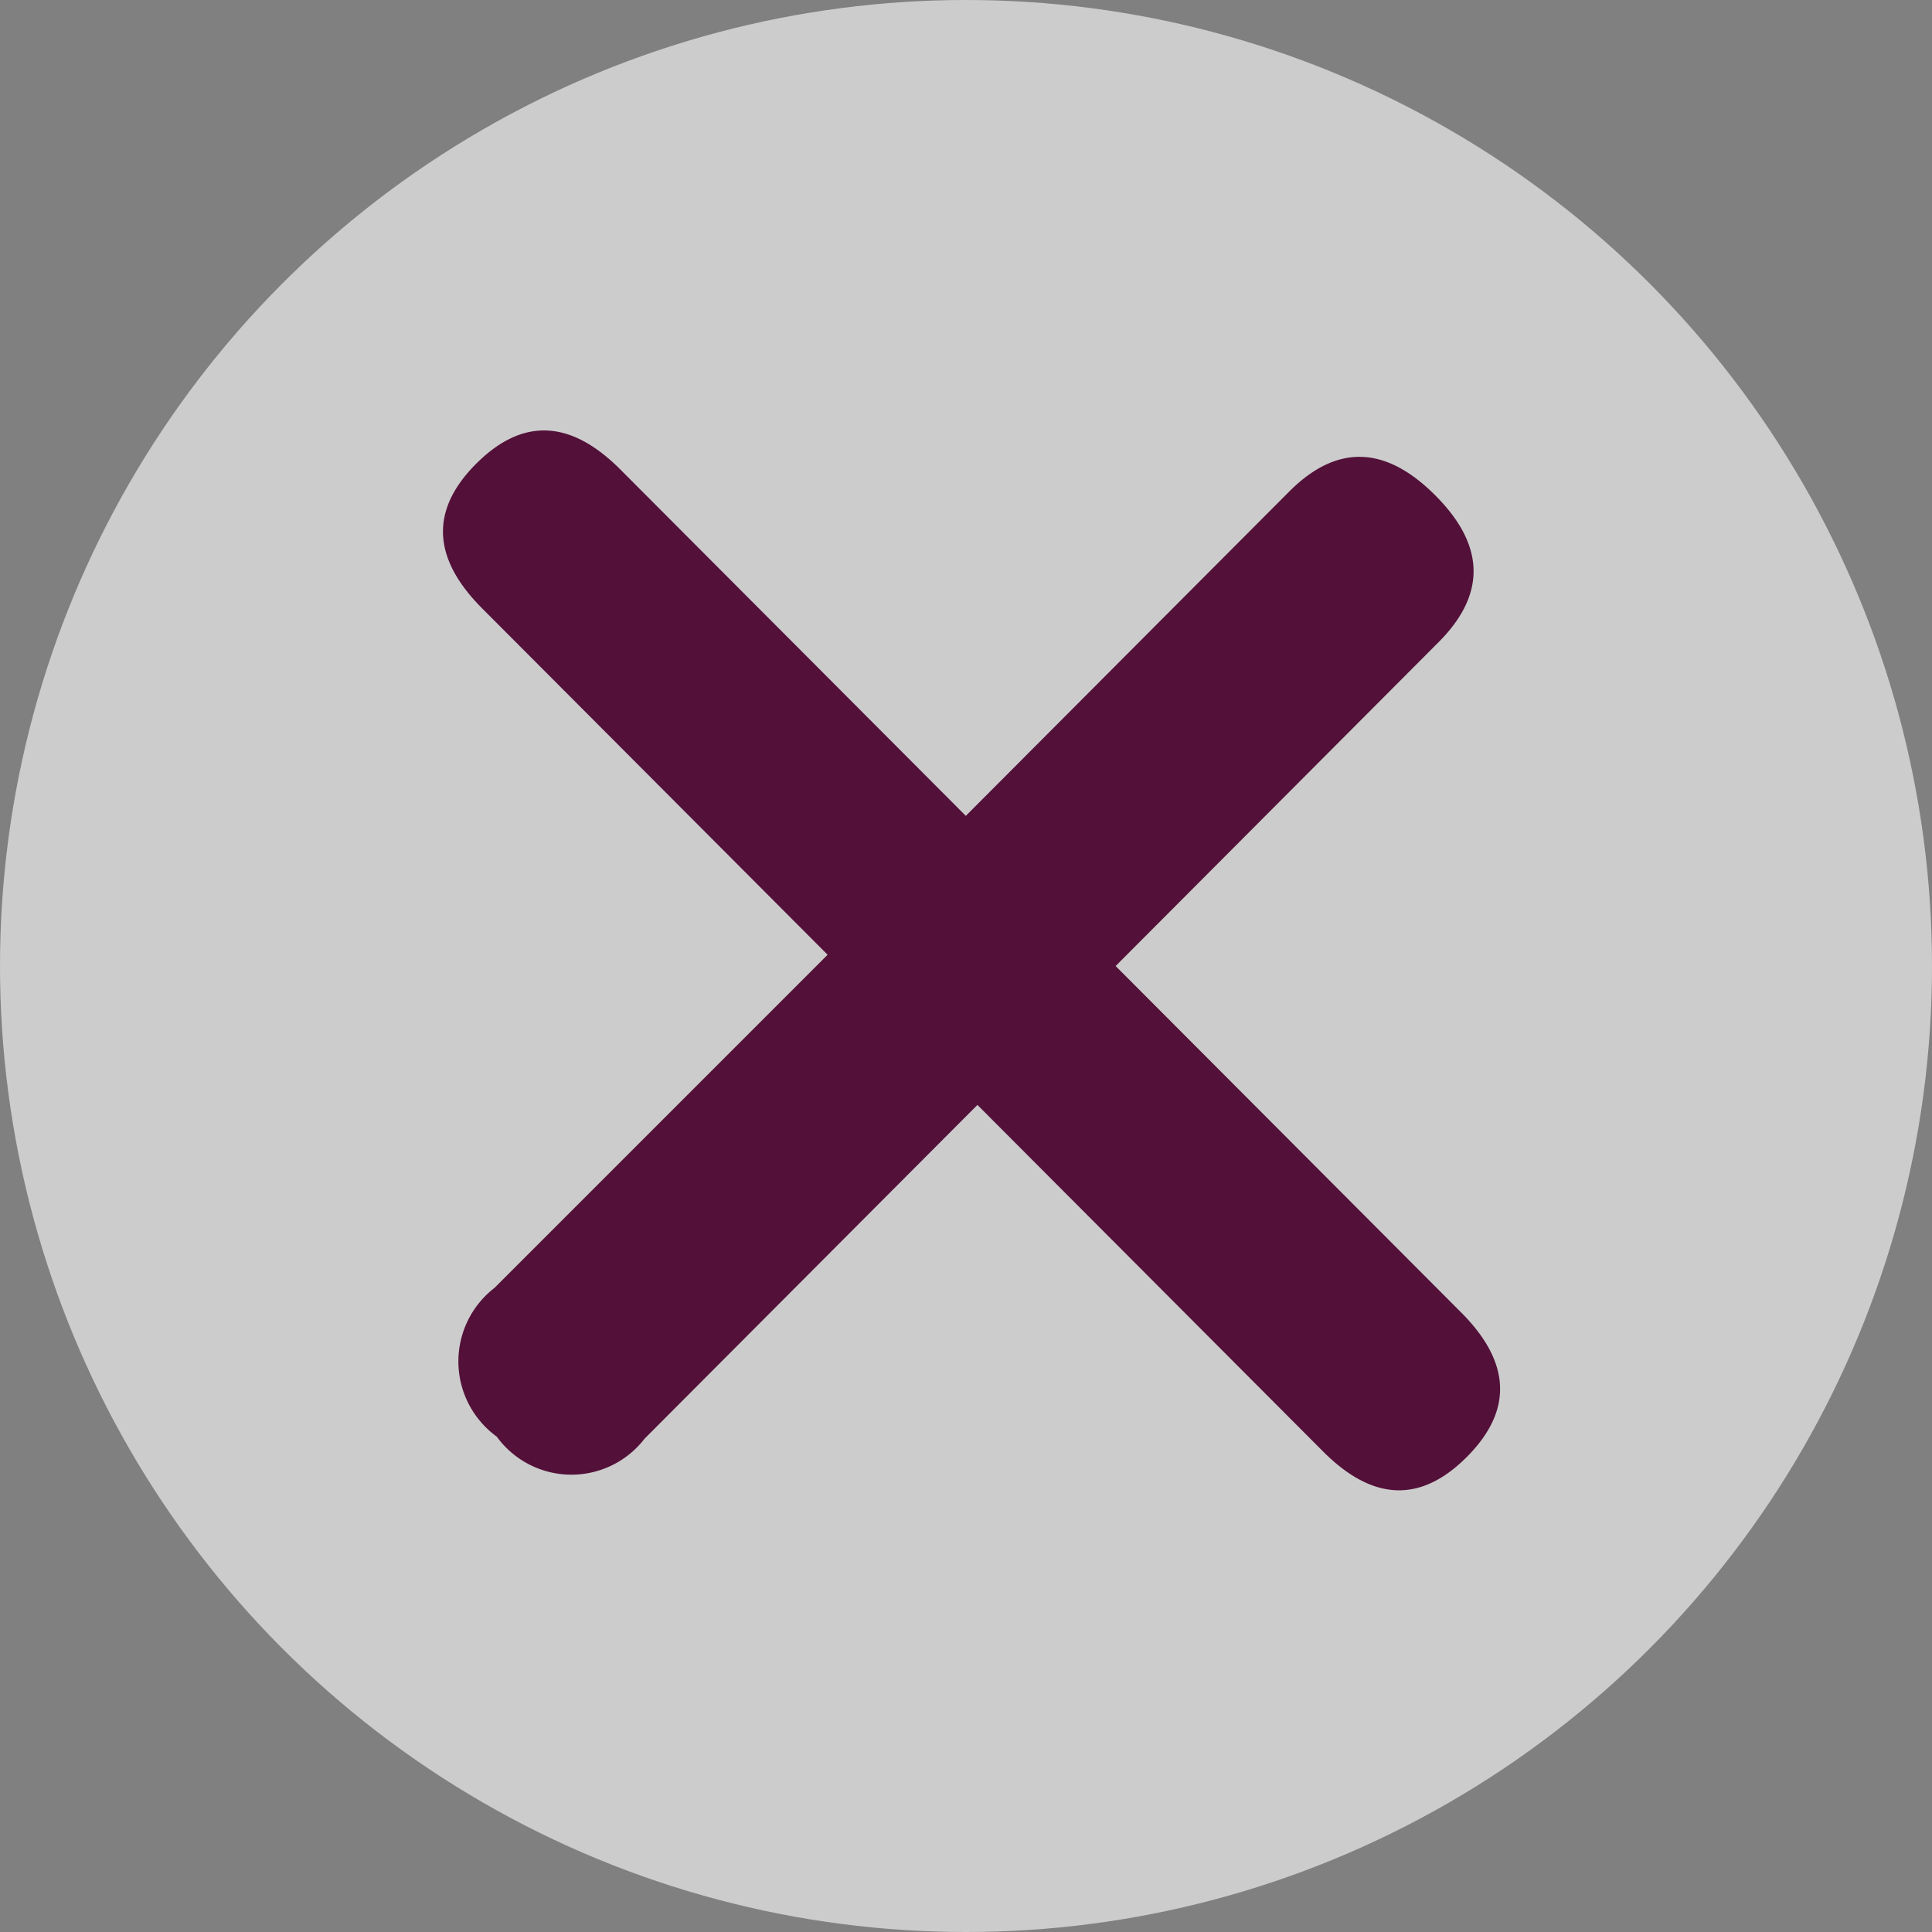 <svg xmlns="http://www.w3.org/2000/svg" width="24" height="24" viewBox="0 0 24 24">
  <rect x="0" y="0" width="24" height="24" fill="#808080" stroke="none"/>
  <g id="delete-photo" transform="translate(-5 -8)">
    <circle id="Ellipse_121" data-name="Ellipse 121" cx="12" cy="12" r="12" transform="translate(5 8)" fill="rgba(255,255,255,0.6)"/>
    <g id="Group_3062" data-name="Group 3062" transform="translate(-44.978 -189.027)">
      <path id="Path_11" data-name="Path 11" d="M8.726,16.512A1.154,1.154,0,0,1,7.4,15.227L7.4,9.373,1.321,9.365Q0,9.363,0,8.146T1.318,6.931l6.076.008-.008-5.69Q7.385,0,8.7,0t1.321,1.252l.008,5.69,6.076.008q1.319,0,1.321,1.219T16.111,9.384l-6.076-.008.008,5.855A1.147,1.147,0,0,1,8.726,16.512Z" transform="translate(61.654 197.027) rotate(45)" fill="#531039"/>
    </g>
  </g>
</svg>
